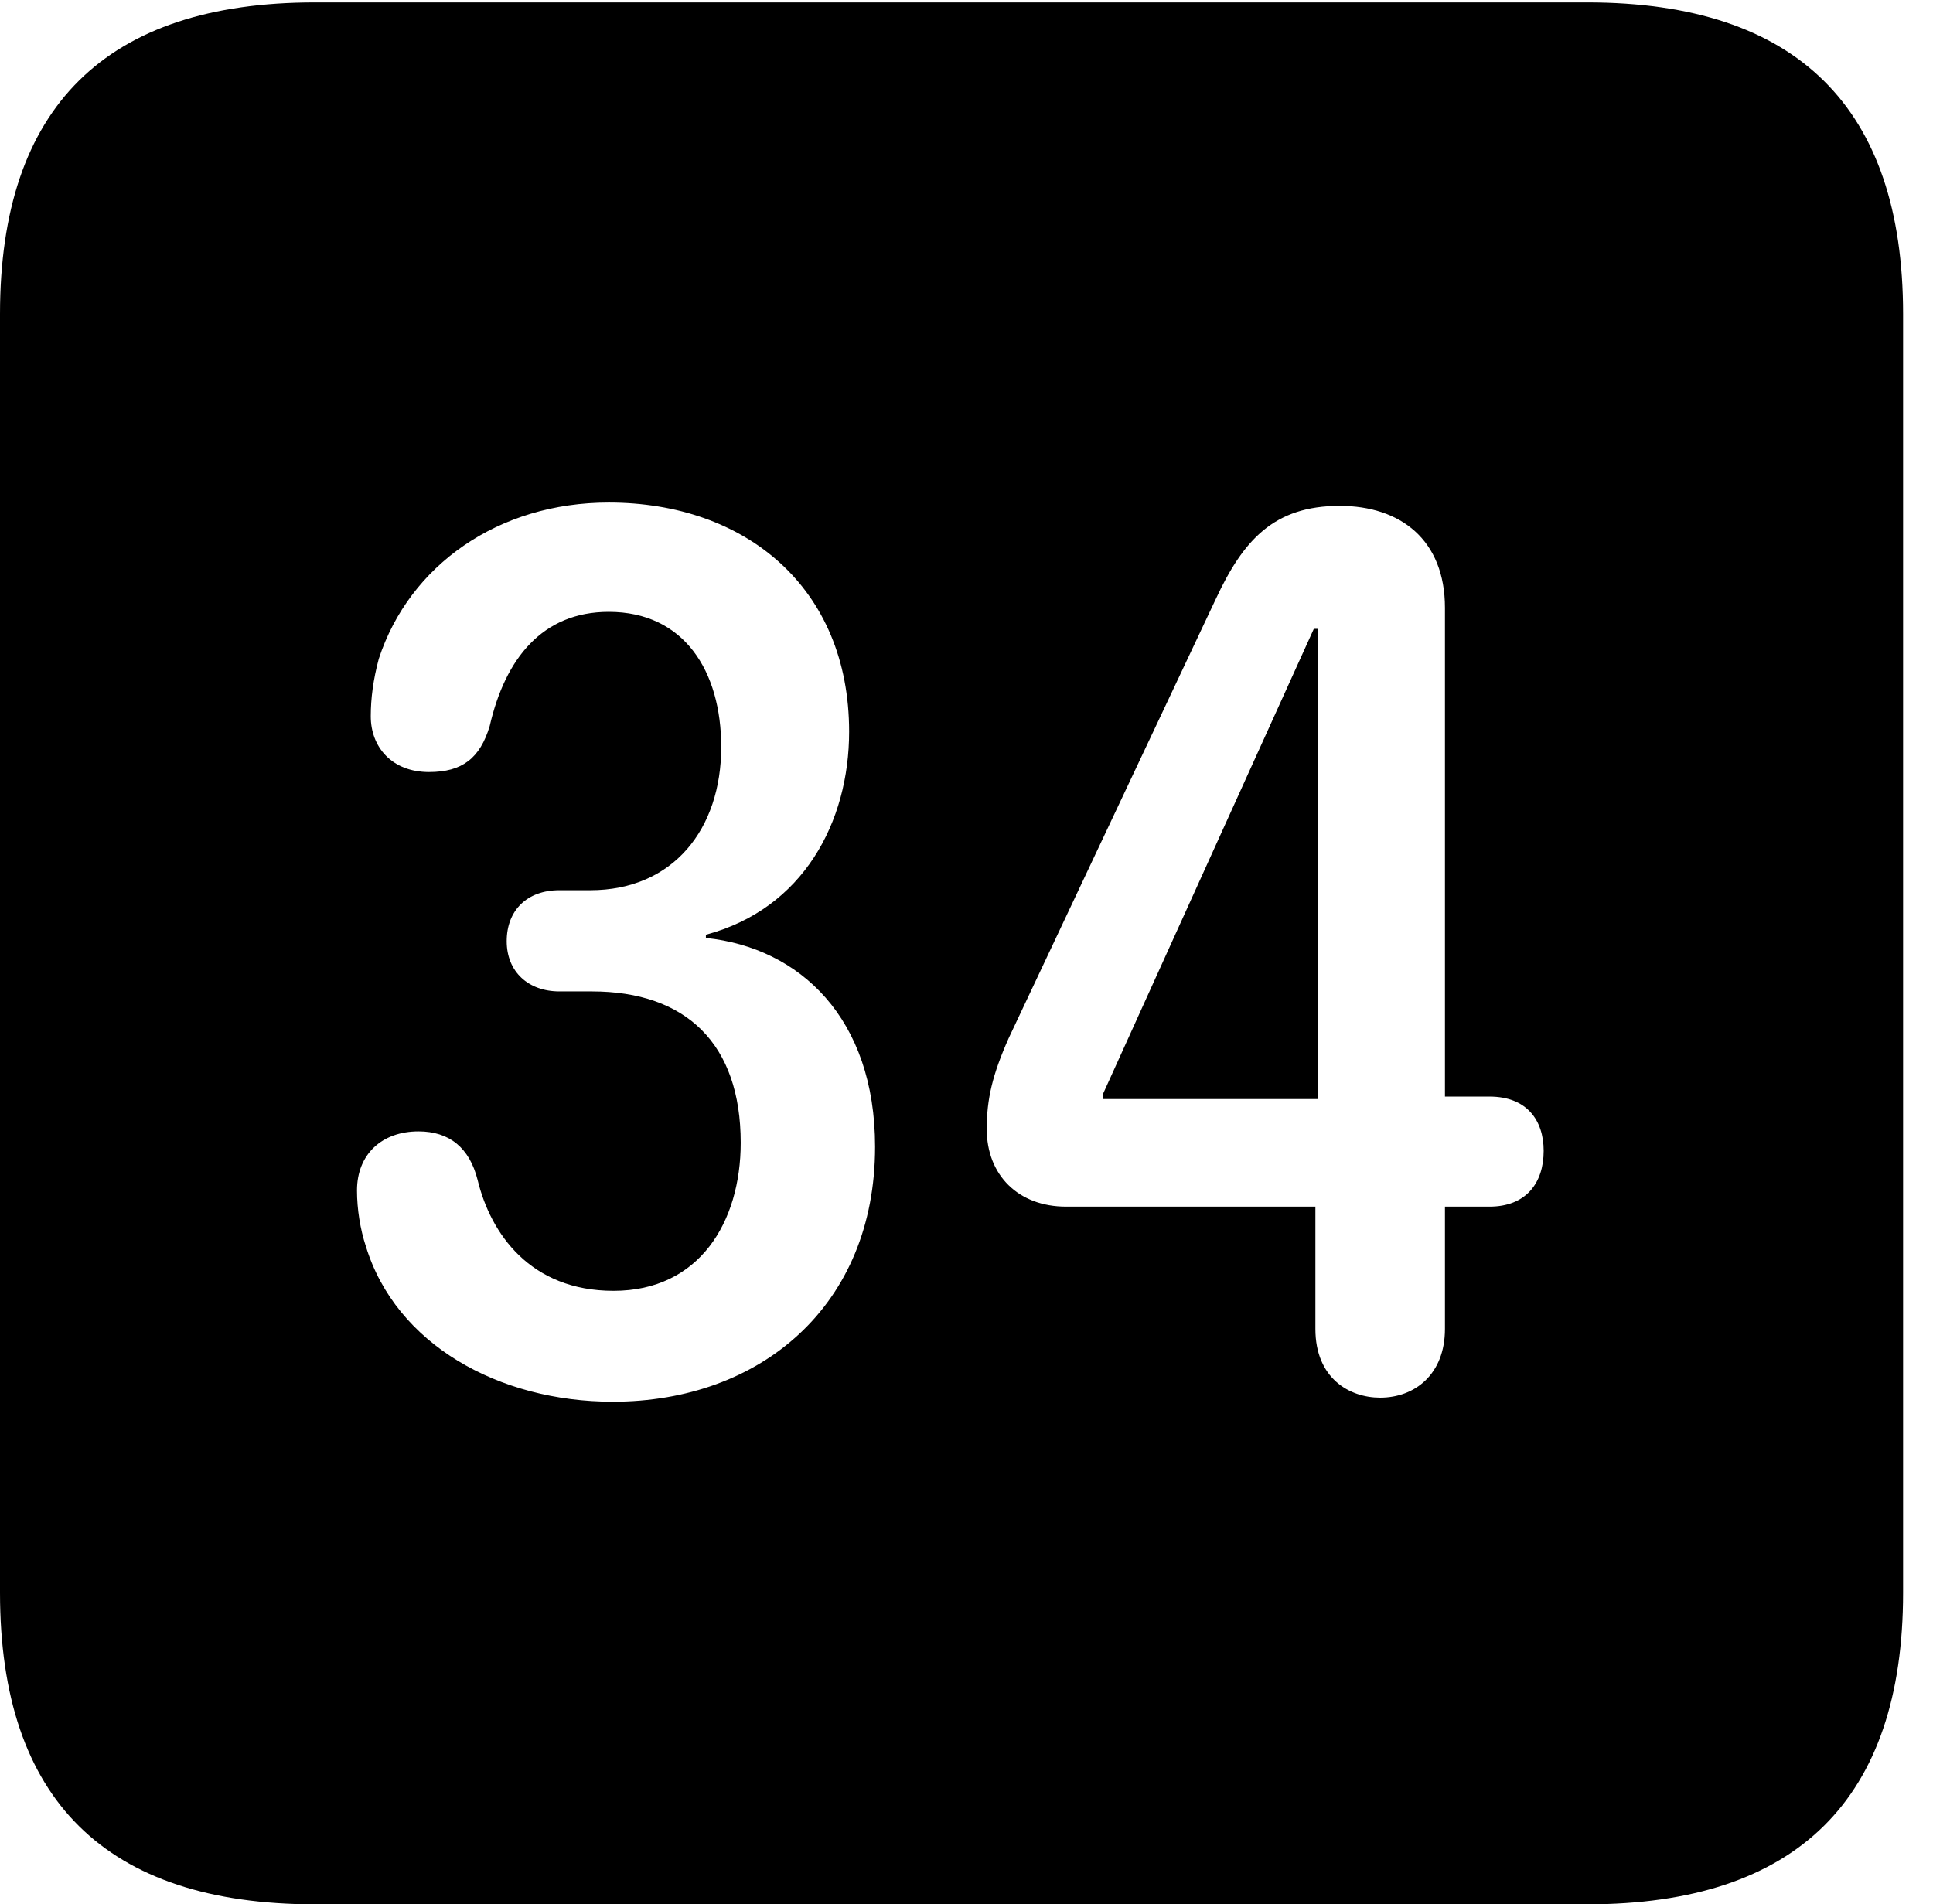 <svg version="1.1" xmlns="http://www.w3.org/2000/svg" xmlns:xlink="http://www.w3.org/1999/xlink" width="23.32" height="22.979" viewBox="0 0 23.32 22.979">
 <g>
  <rect height="22.979" opacity="0" width="23.32" x="0" y="0"/>
  <path d="M22.959 3.789L22.959 19.219C22.959 21.709 21.68 22.979 19.15 22.979L3.799 22.979C1.279 22.979 0 21.719 0 19.219L0 3.789C0 1.289 1.279 0.029 3.799 0.029L19.15 0.029C21.68 0.029 22.959 1.299 22.959 3.789ZM4.57 7.949C4.502 8.203 4.473 8.428 4.473 8.643C4.473 9.014 4.727 9.316 5.176 9.316C5.576 9.316 5.791 9.15 5.908 8.76C6.094 7.949 6.543 7.383 7.344 7.383C8.252 7.383 8.701 8.096 8.701 9.014C8.701 10 8.125 10.742 7.119 10.742L6.748 10.742C6.357 10.742 6.113 10.986 6.113 11.357C6.113 11.729 6.377 11.963 6.748 11.963L7.139 11.963C8.281 11.963 8.936 12.598 8.936 13.789C8.936 14.746 8.438 15.576 7.402 15.576C6.396 15.576 5.918 14.883 5.762 14.238C5.664 13.848 5.42 13.652 5.049 13.652C4.609 13.652 4.307 13.926 4.307 14.365C4.307 14.59 4.346 14.834 4.414 15.039C4.775 16.221 6.016 16.914 7.393 16.914C9.18 16.914 10.557 15.752 10.557 13.838C10.557 12.285 9.648 11.435 8.516 11.318L8.516 11.279C9.688 10.967 10.244 9.922 10.244 8.828C10.244 7.09 8.994 6.064 7.344 6.064C6.016 6.064 4.941 6.816 4.57 7.949ZM14.668 7.227L12.168 12.529C11.973 12.969 11.904 13.262 11.904 13.623C11.904 14.18 12.285 14.56 12.861 14.56L15.869 14.56L15.869 16.035C15.869 16.631 16.279 16.865 16.65 16.865C17.07 16.865 17.432 16.582 17.432 16.035L17.432 14.56L17.969 14.56C18.408 14.56 18.623 14.277 18.623 13.887C18.623 13.516 18.418 13.232 17.969 13.232L17.432 13.232L17.432 7.334C17.432 6.514 16.895 6.104 16.162 6.104C15.371 6.104 15 6.514 14.668 7.227ZM15.898 13.262L13.31 13.262L13.31 13.193L15.85 7.588L15.898 7.588Z" fill="currentColor"/>
 </g>
</svg>
